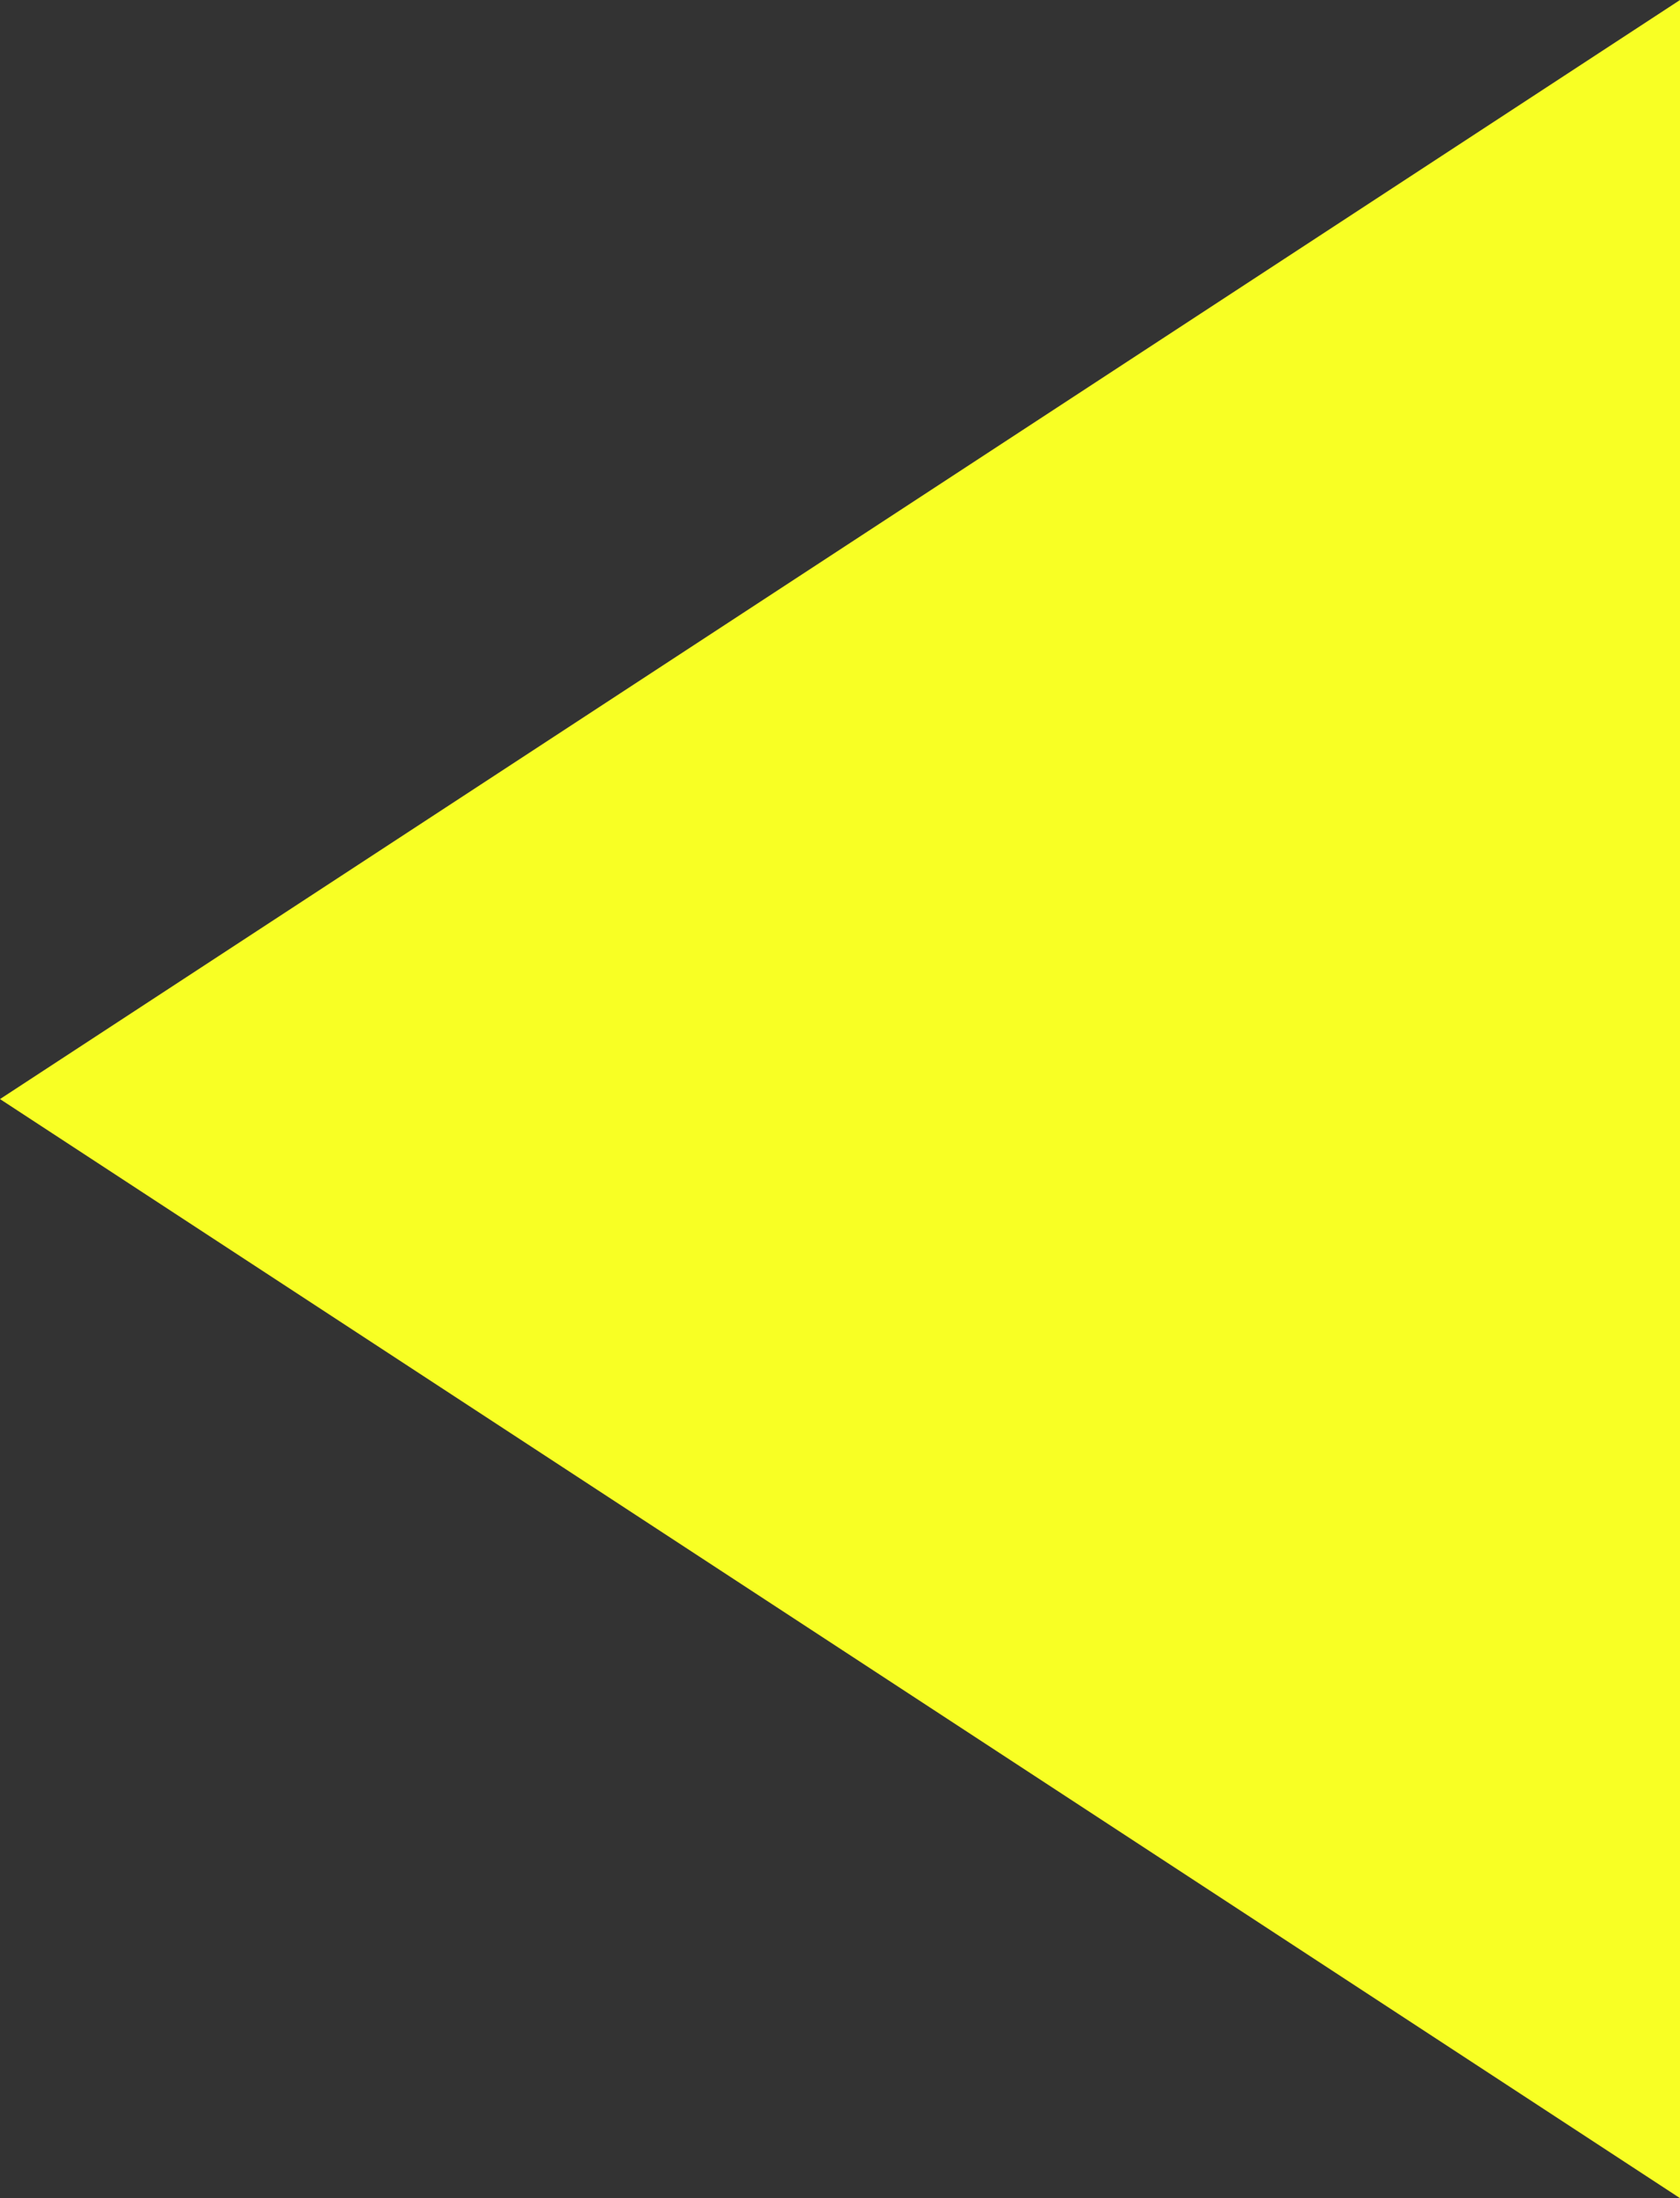 <svg xmlns="http://www.w3.org/2000/svg" width="13" height="17" viewBox="0 0 13 17">
  <rect x="0" y="0" width="13" height="17" fill="#333333" stroke="none"/>
  <path id="page_prev" d="M8.5,0,17,13H0Z" transform="translate(0 17) rotate(-90)" fill="#f8ff24"/>
</svg>
